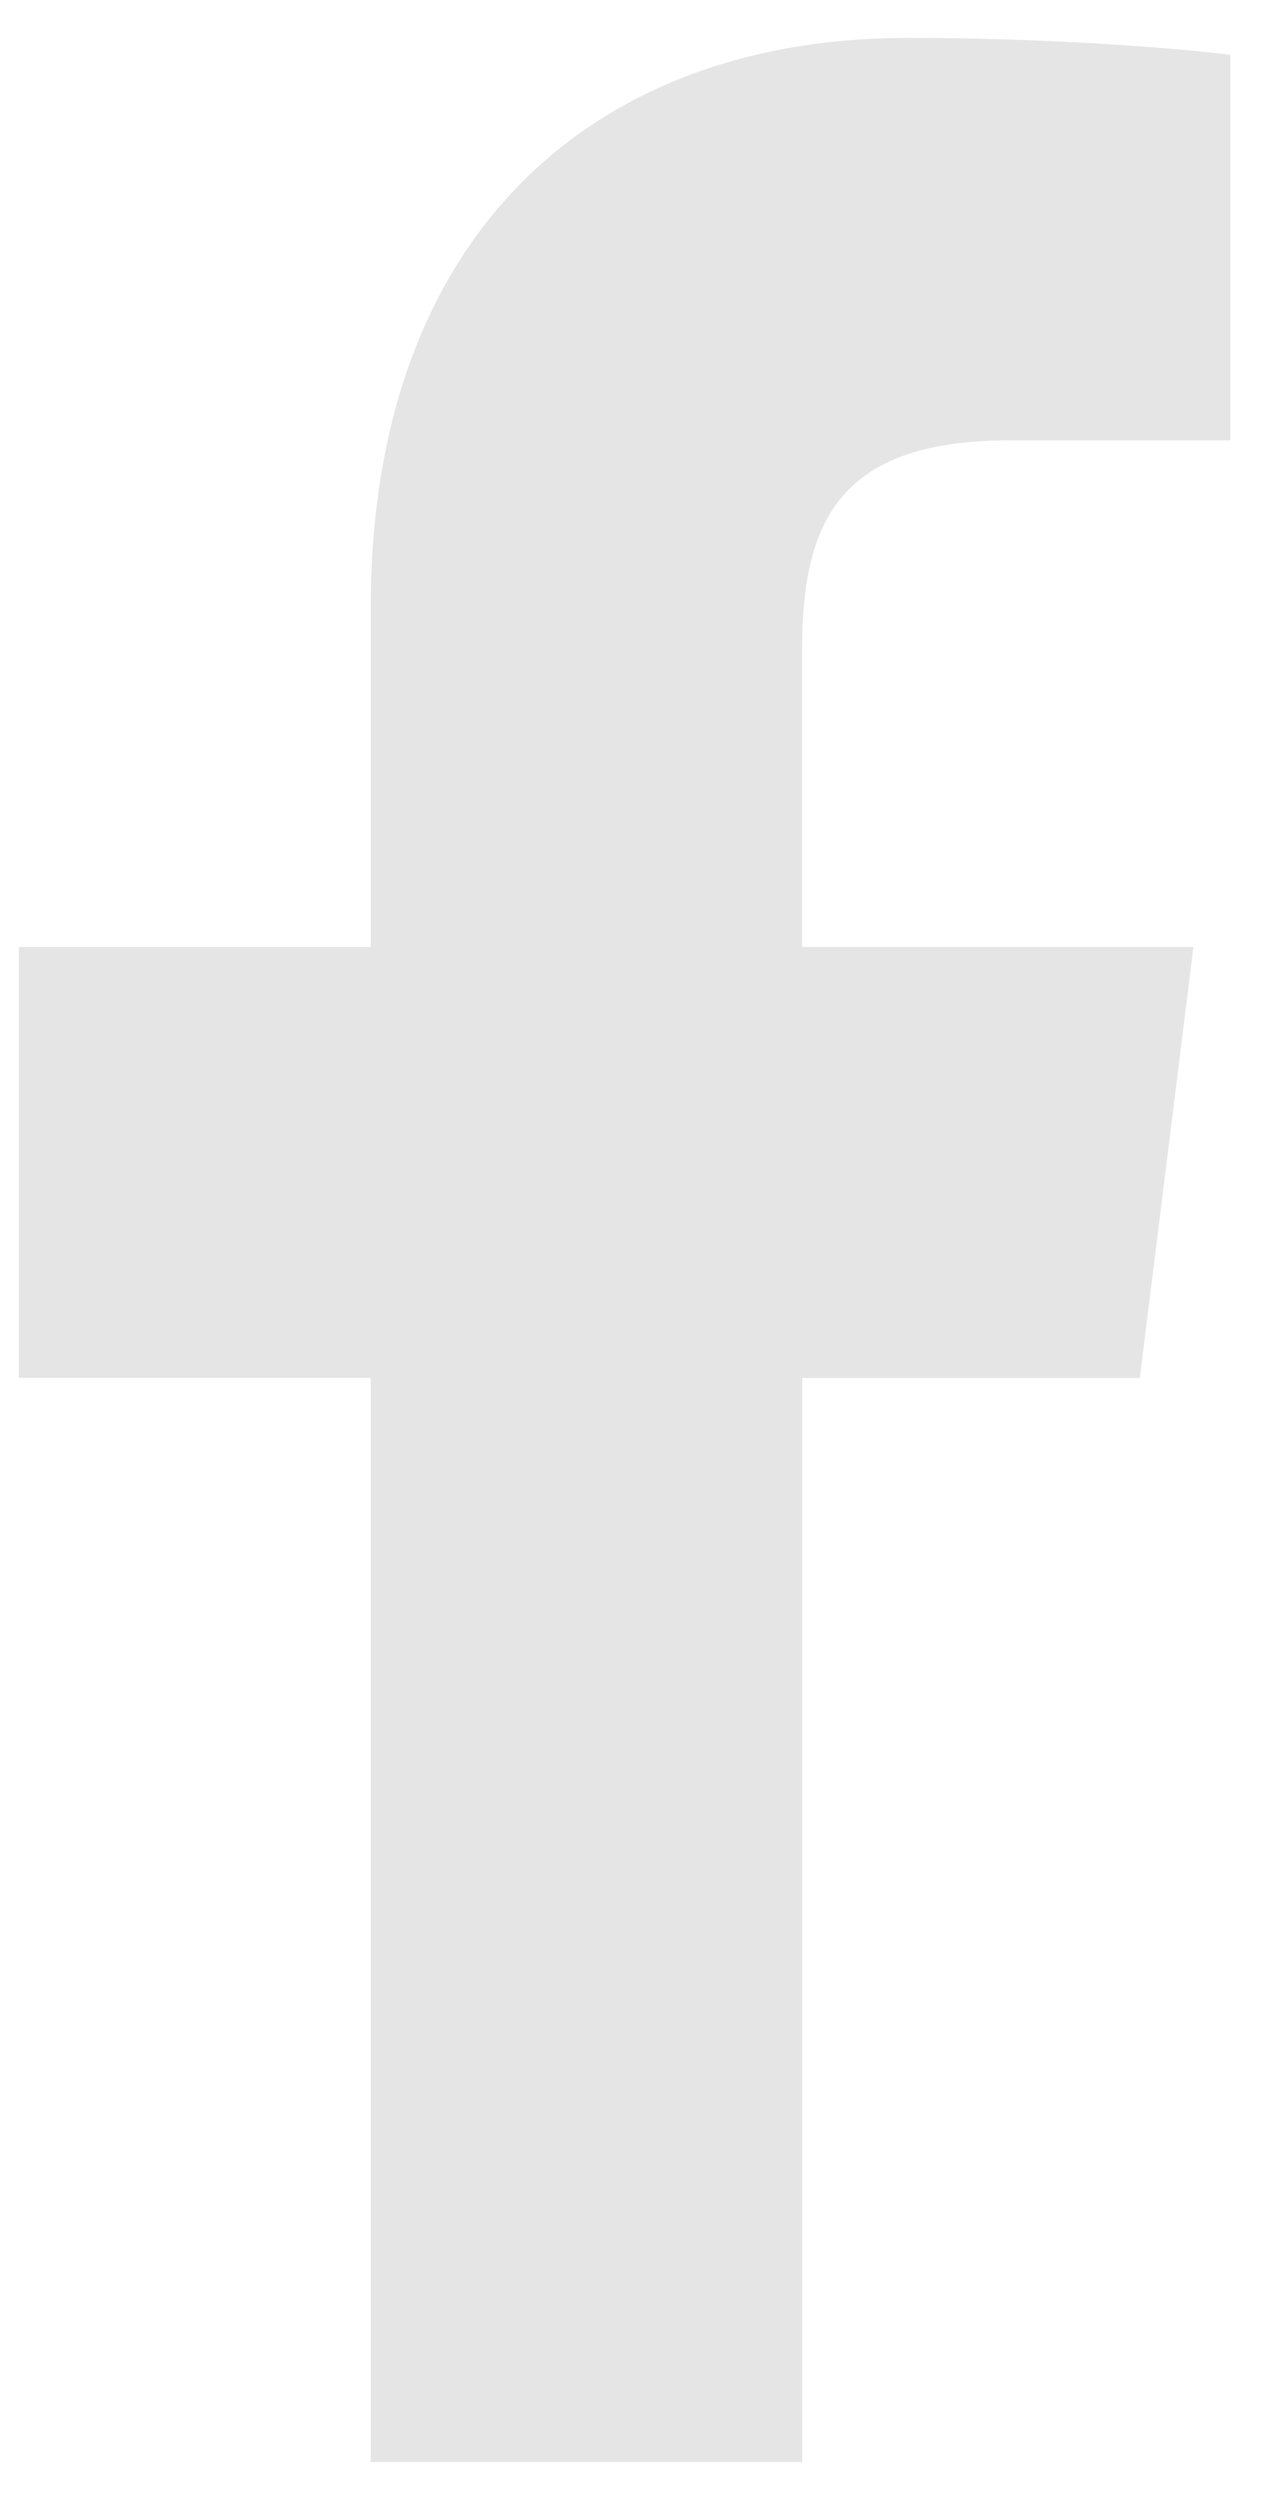 <svg width="17" height="33" viewBox="0 0 17 32" fill="none" xmlns="http://www.w3.org/2000/svg">
    <style type="text/css">
    <![CDATA[
    .svg:hover { stroke: #34ACA7; cursor: pointer;}
    ]]>
    </style>
    <path class="svg" d="M13.329 5.313H16.251V0.225C15.747 0.156 14.013 0 11.995 0C7.783 0 4.897 2.649 4.897 7.519V12H0.249V17.688H4.897V32H10.596V17.689H15.056L15.764 12.001H10.595V8.083C10.596 6.439 11.039 5.313 13.329 5.313Z" fill="#E5E5E5"/>
</svg>
